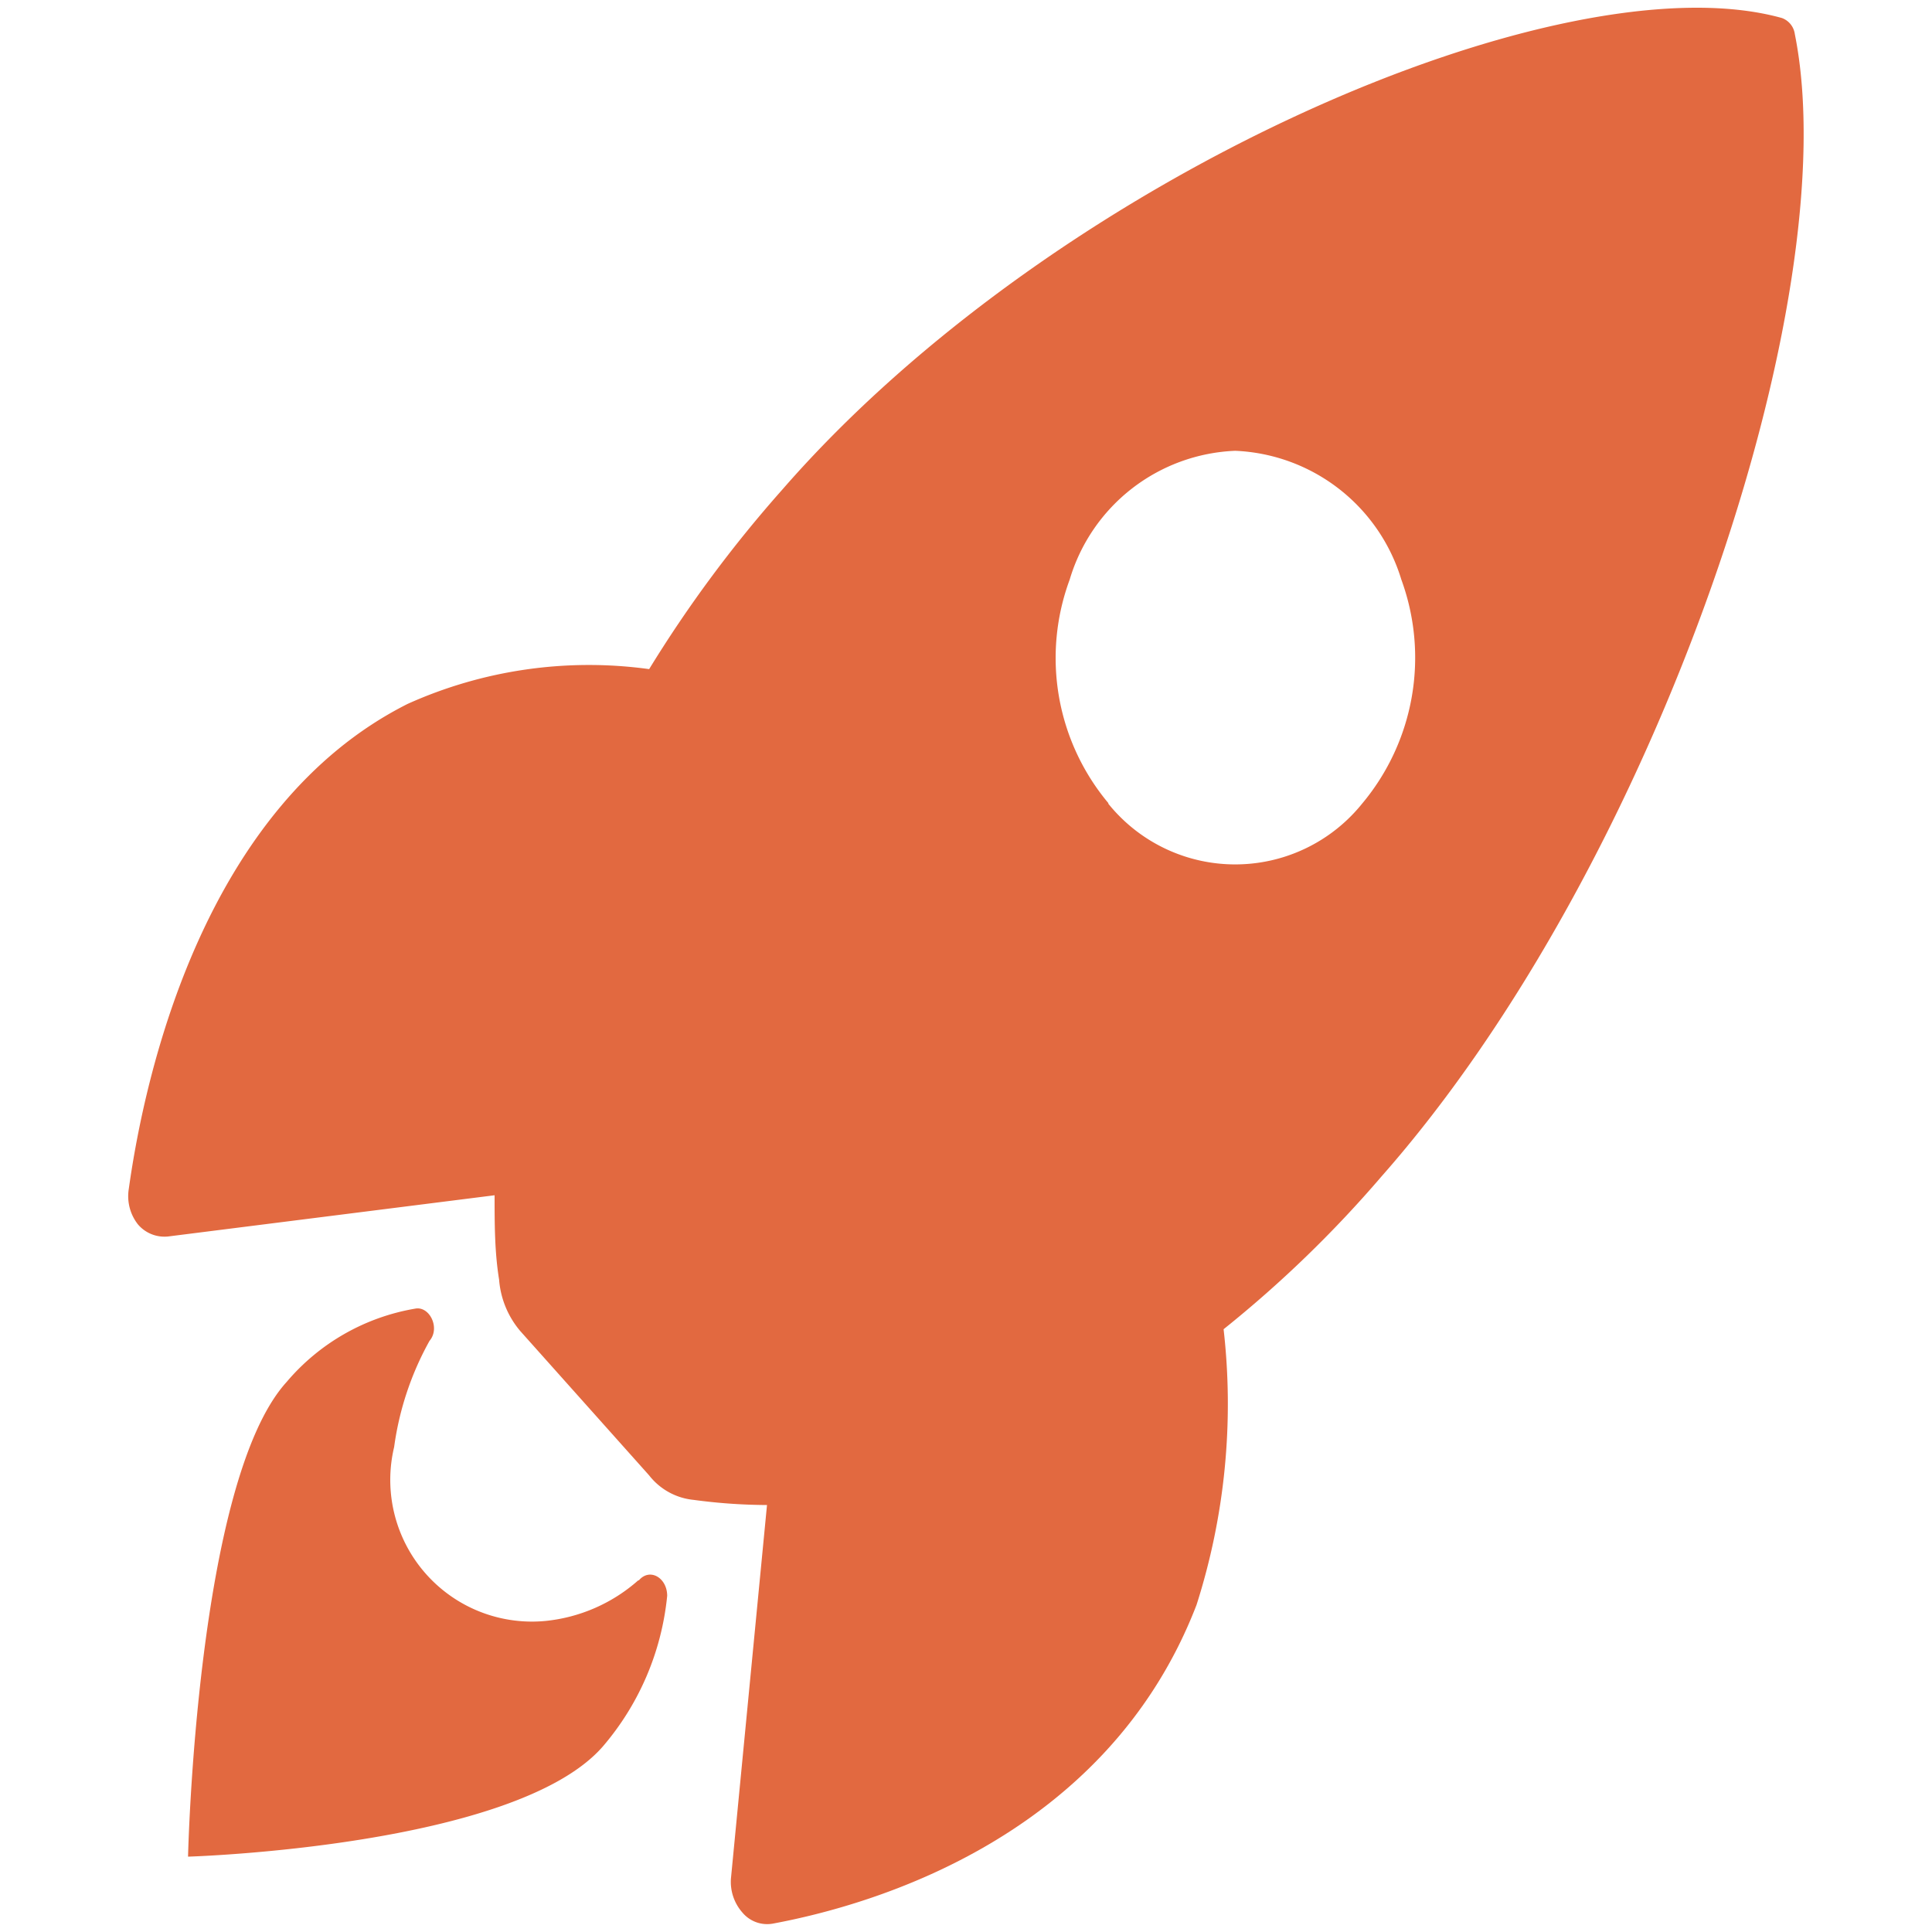 <svg id="Camada_1" data-name="Camada 1" xmlns="http://www.w3.org/2000/svg" viewBox="0 0 30 30"><defs><style>.cls-1{fill:#e26940;}</style></defs><path class="cls-1" d="M17.21,12.47A3.51,3.51,0,0,1,16.61,9a2.8,2.8,0,0,1,2.57-2,2.82,2.82,0,0,1,2.58,2,3.53,3.53,0,0,1-.61,3.48,2.53,2.53,0,0,1-3.94,0ZM27.87.53a.31.31,0,0,0-.2-.25C24.26-.67,16.4,2.72,12.15,7.6a19.77,19.77,0,0,0-2.07,2.79,6.86,6.86,0,0,0-3.75.54C3.17,12.52,2.25,16.67,2,18.46a.71.71,0,0,0,.14.55.54.54,0,0,0,.47.19l5.07-.64c0,.44,0,.88.07,1.31a1.4,1.4,0,0,0,.33.8l2,2.24a1,1,0,0,0,.69.38,8.74,8.74,0,0,0,1.14.08l-.56,5.8a.72.72,0,0,0,.18.53.5.5,0,0,0,.47.17c1.56-.29,5.19-1.34,6.58-4.95A10.25,10.25,0,0,0,19,20.64a18.26,18.26,0,0,0,2.45-2.37C25.74,13.41,28.69,4.61,27.87.53Z"/><path class="cls-1" d="M9.91,24.54a2.56,2.56,0,0,1-1.44.63,2.2,2.2,0,0,1-2.35-2.7,4.69,4.69,0,0,1,.55-1.65c.17-.2,0-.54-.22-.5a3.35,3.35,0,0,0-2,1.14C3.05,23,2.92,28.83,2.92,28.83S8,28.68,9.36,27.12a4.23,4.23,0,0,0,1-2.34c0-.28-.27-.44-.44-.24Z"/></svg>